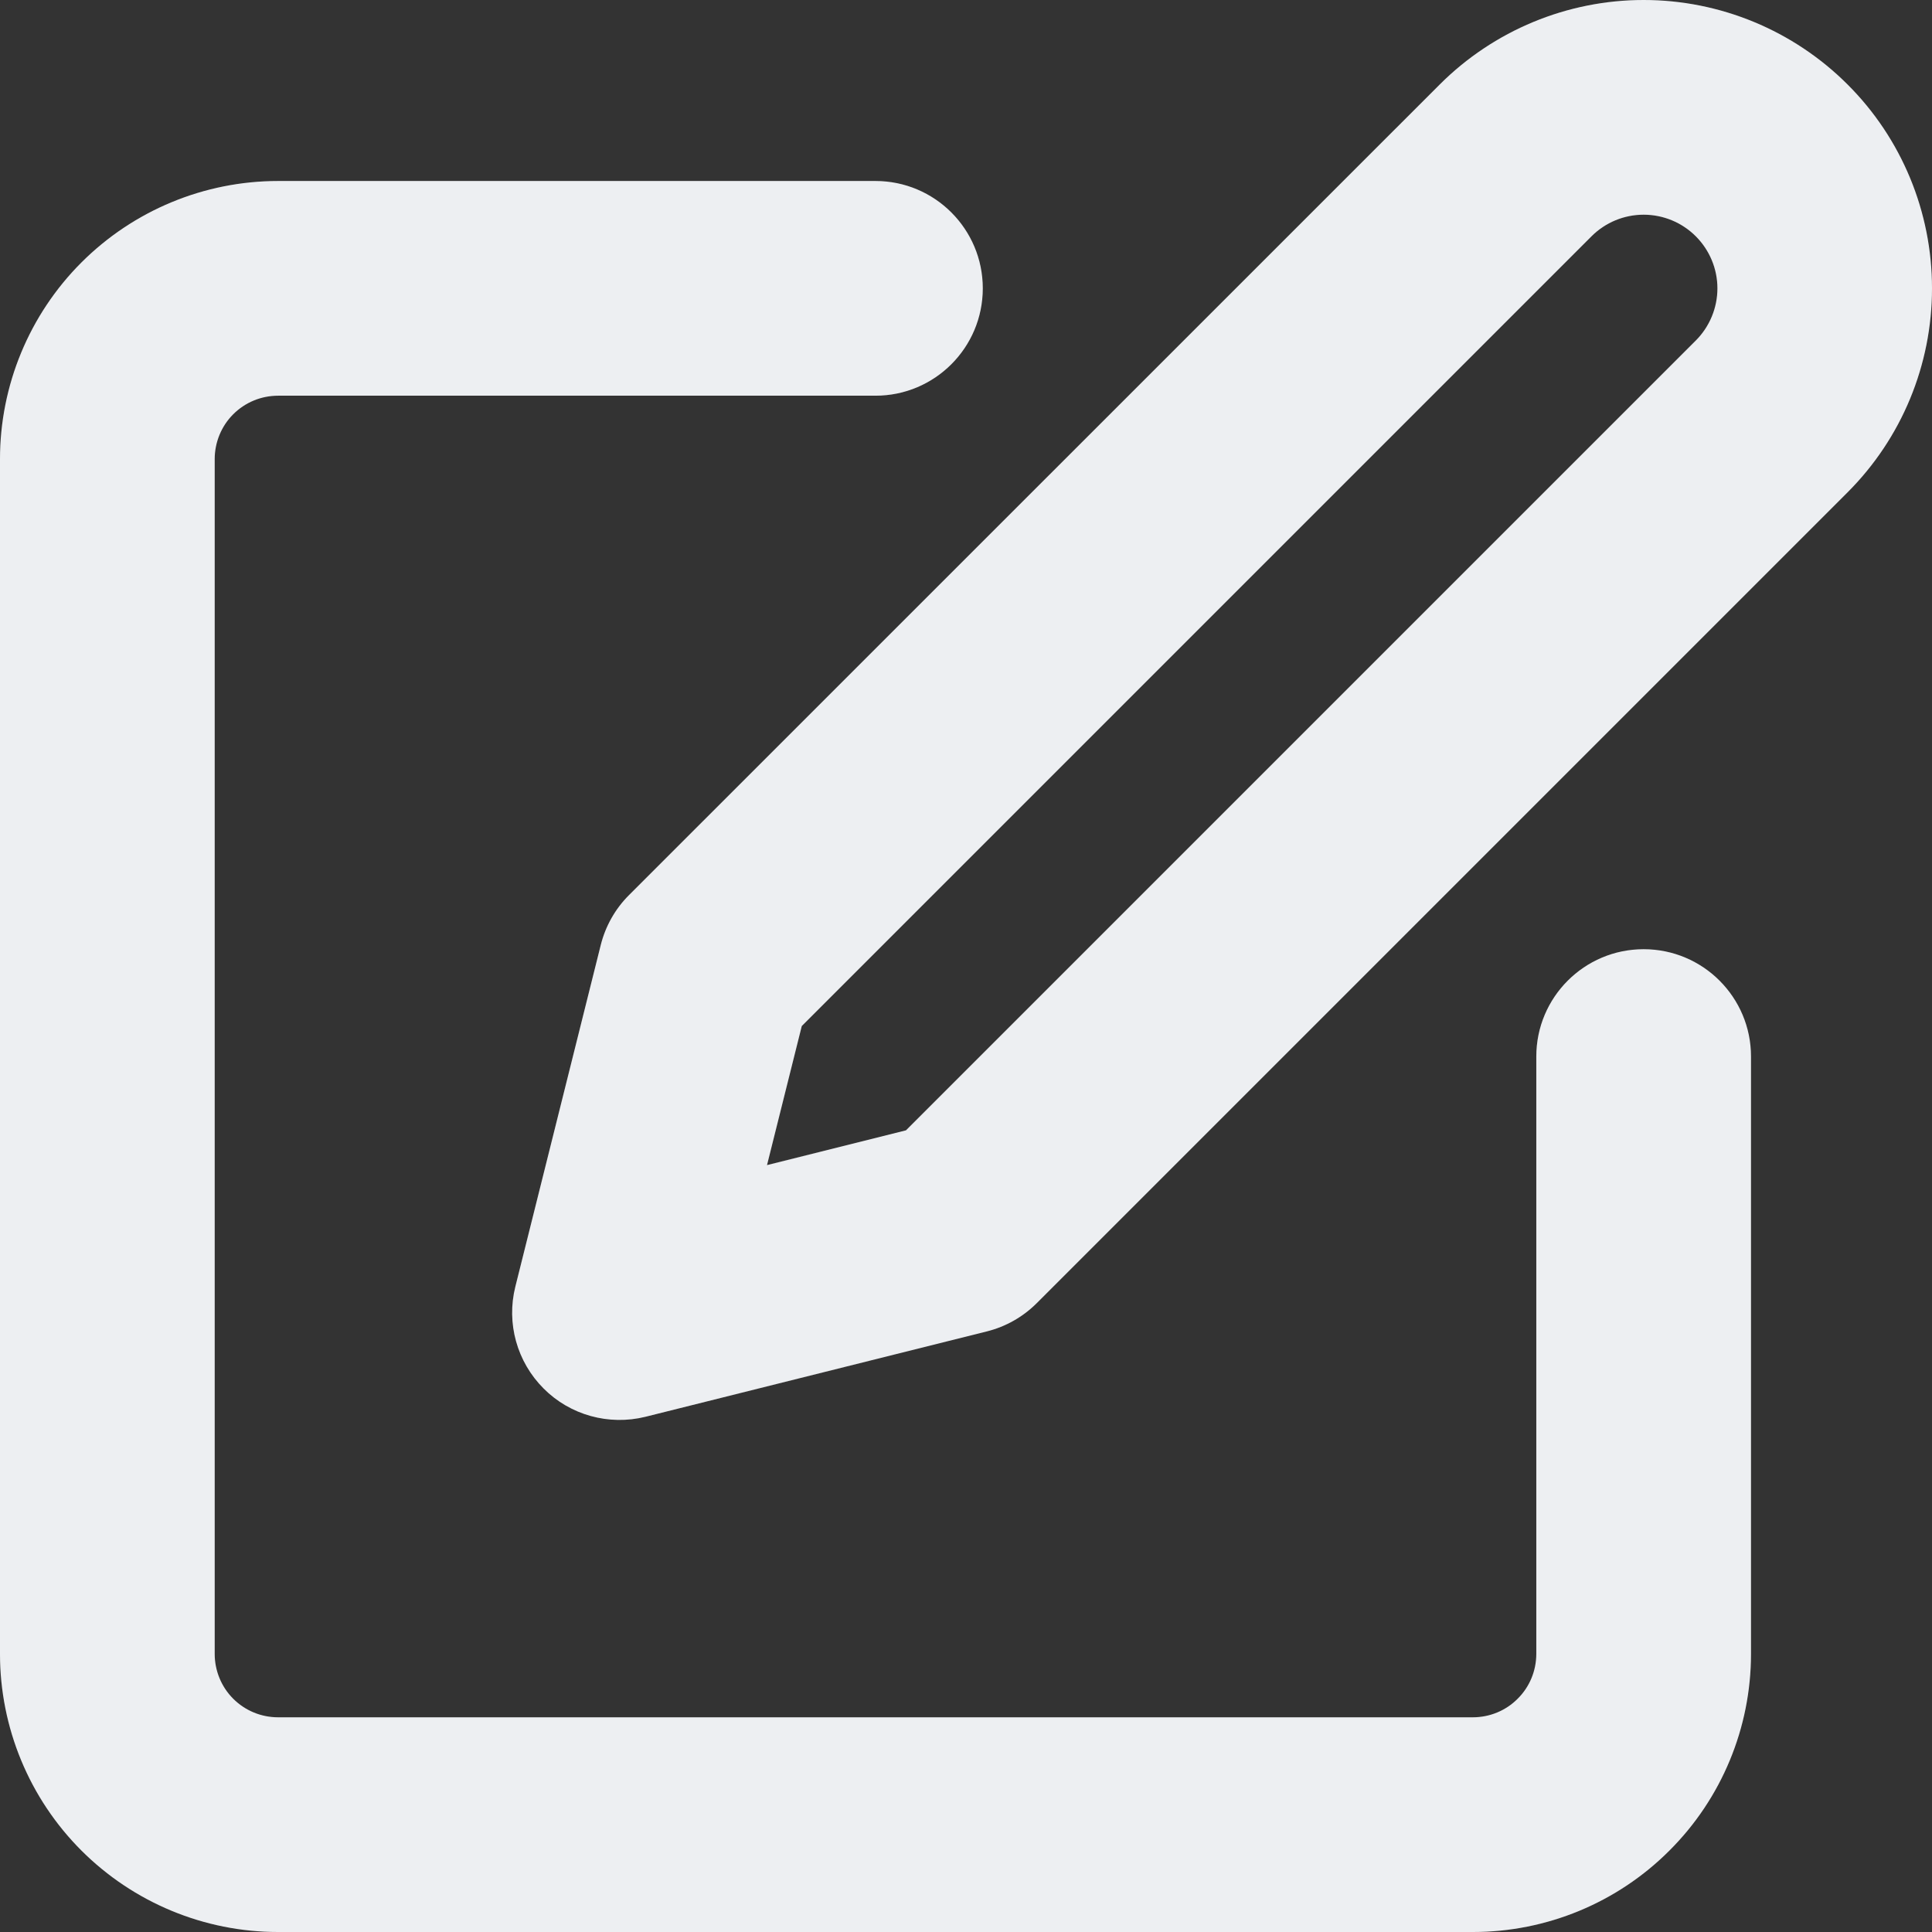 <svg width="16" height="16" viewBox="0 0 16 16" fill="none" xmlns="http://www.w3.org/2000/svg">
<rect x="0" y="0" width="16" height="16" fill="#333333" stroke="none"/>
<path fill-rule="evenodd" clip-rule="evenodd" d="M0.674 2.174C1.106 1.742 1.692 1.499 2.303 1.499H7.25C7.741 1.499 8.139 1.897 8.139 2.388C8.139 2.879 7.741 3.277 7.25 3.277H2.303C2.163 3.277 2.03 3.332 1.931 3.431C1.833 3.529 1.778 3.663 1.778 3.802V13.697C1.778 13.836 1.833 13.97 1.931 14.068C2.03 14.167 2.163 14.222 2.303 14.222H12.198C12.337 14.222 12.471 14.167 12.569 14.068C12.668 13.97 12.723 13.836 12.723 13.697V8.75C12.723 8.259 13.121 7.861 13.612 7.861C14.103 7.861 14.501 8.259 14.501 8.75V13.697C14.501 14.308 14.258 14.894 13.826 15.325C13.395 15.757 12.809 16 12.198 16H2.303C1.692 16 1.106 15.757 0.674 15.325C0.243 14.894 0 14.308 0 13.697V3.802C0 3.191 0.243 2.605 0.674 2.174Z" fill="white"/>
<path fill-rule="evenodd" clip-rule="evenodd" d="M0.674 2.174C1.106 1.742 1.692 1.499 2.303 1.499H7.25C7.741 1.499 8.139 1.897 8.139 2.388C8.139 2.879 7.741 3.277 7.25 3.277H2.303C2.163 3.277 2.03 3.332 1.931 3.431C1.833 3.529 1.778 3.663 1.778 3.802V13.697C1.778 13.836 1.833 13.97 1.931 14.068C2.03 14.167 2.163 14.222 2.303 14.222H12.198C12.337 14.222 12.471 14.167 12.569 14.068C12.668 13.97 12.723 13.836 12.723 13.697V8.75C12.723 8.259 13.121 7.861 13.612 7.861C14.103 7.861 14.501 8.259 14.501 8.75V13.697C14.501 14.308 14.258 14.894 13.826 15.325C13.395 15.757 12.809 16 12.198 16H2.303C1.692 16 1.106 15.757 0.674 15.325C0.243 14.894 0 14.308 0 13.697V3.802C0 3.191 0.243 2.605 0.674 2.174Z" fill="#4E5D78" fill-opacity="0.1"/>
<path fill-rule="evenodd" clip-rule="evenodd" d="M13.612 1.778C13.45 1.778 13.295 1.842 13.18 1.957L6.64 8.497L6.352 9.649L7.503 9.361L14.044 2.82C14.158 2.706 14.223 2.55 14.223 2.388C14.223 2.226 14.158 2.071 14.044 1.957C13.929 1.842 13.774 1.778 13.612 1.778ZM11.923 0.7C12.371 0.252 12.979 0 13.612 0C14.245 0 14.853 0.252 15.301 0.7C15.749 1.147 16 1.755 16 2.388C16 3.022 15.749 3.629 15.301 4.077L8.586 10.792C8.472 10.906 8.329 10.987 8.173 11.026L5.346 11.733C5.043 11.808 4.722 11.72 4.502 11.499C4.281 11.278 4.192 10.958 4.268 10.655L4.975 7.827C5.014 7.671 5.094 7.528 5.208 7.414L11.923 0.7Z" fill="white"/>
<path fill-rule="evenodd" clip-rule="evenodd" d="M13.612 1.778C13.45 1.778 13.295 1.842 13.18 1.957L6.64 8.497L6.352 9.649L7.503 9.361L14.044 2.82C14.158 2.706 14.223 2.55 14.223 2.388C14.223 2.226 14.158 2.071 14.044 1.957C13.929 1.842 13.774 1.778 13.612 1.778ZM11.923 0.7C12.371 0.252 12.979 0 13.612 0C14.245 0 14.853 0.252 15.301 0.7C15.749 1.147 16 1.755 16 2.388C16 3.022 15.749 3.629 15.301 4.077L8.586 10.792C8.472 10.906 8.329 10.987 8.173 11.026L5.346 11.733C5.043 11.808 4.722 11.72 4.502 11.499C4.281 11.278 4.192 10.958 4.268 10.655L4.975 7.827C5.014 7.671 5.094 7.528 5.208 7.414L11.923 0.7Z" fill="#4E5D78" fill-opacity="0.1"/>
</svg>
